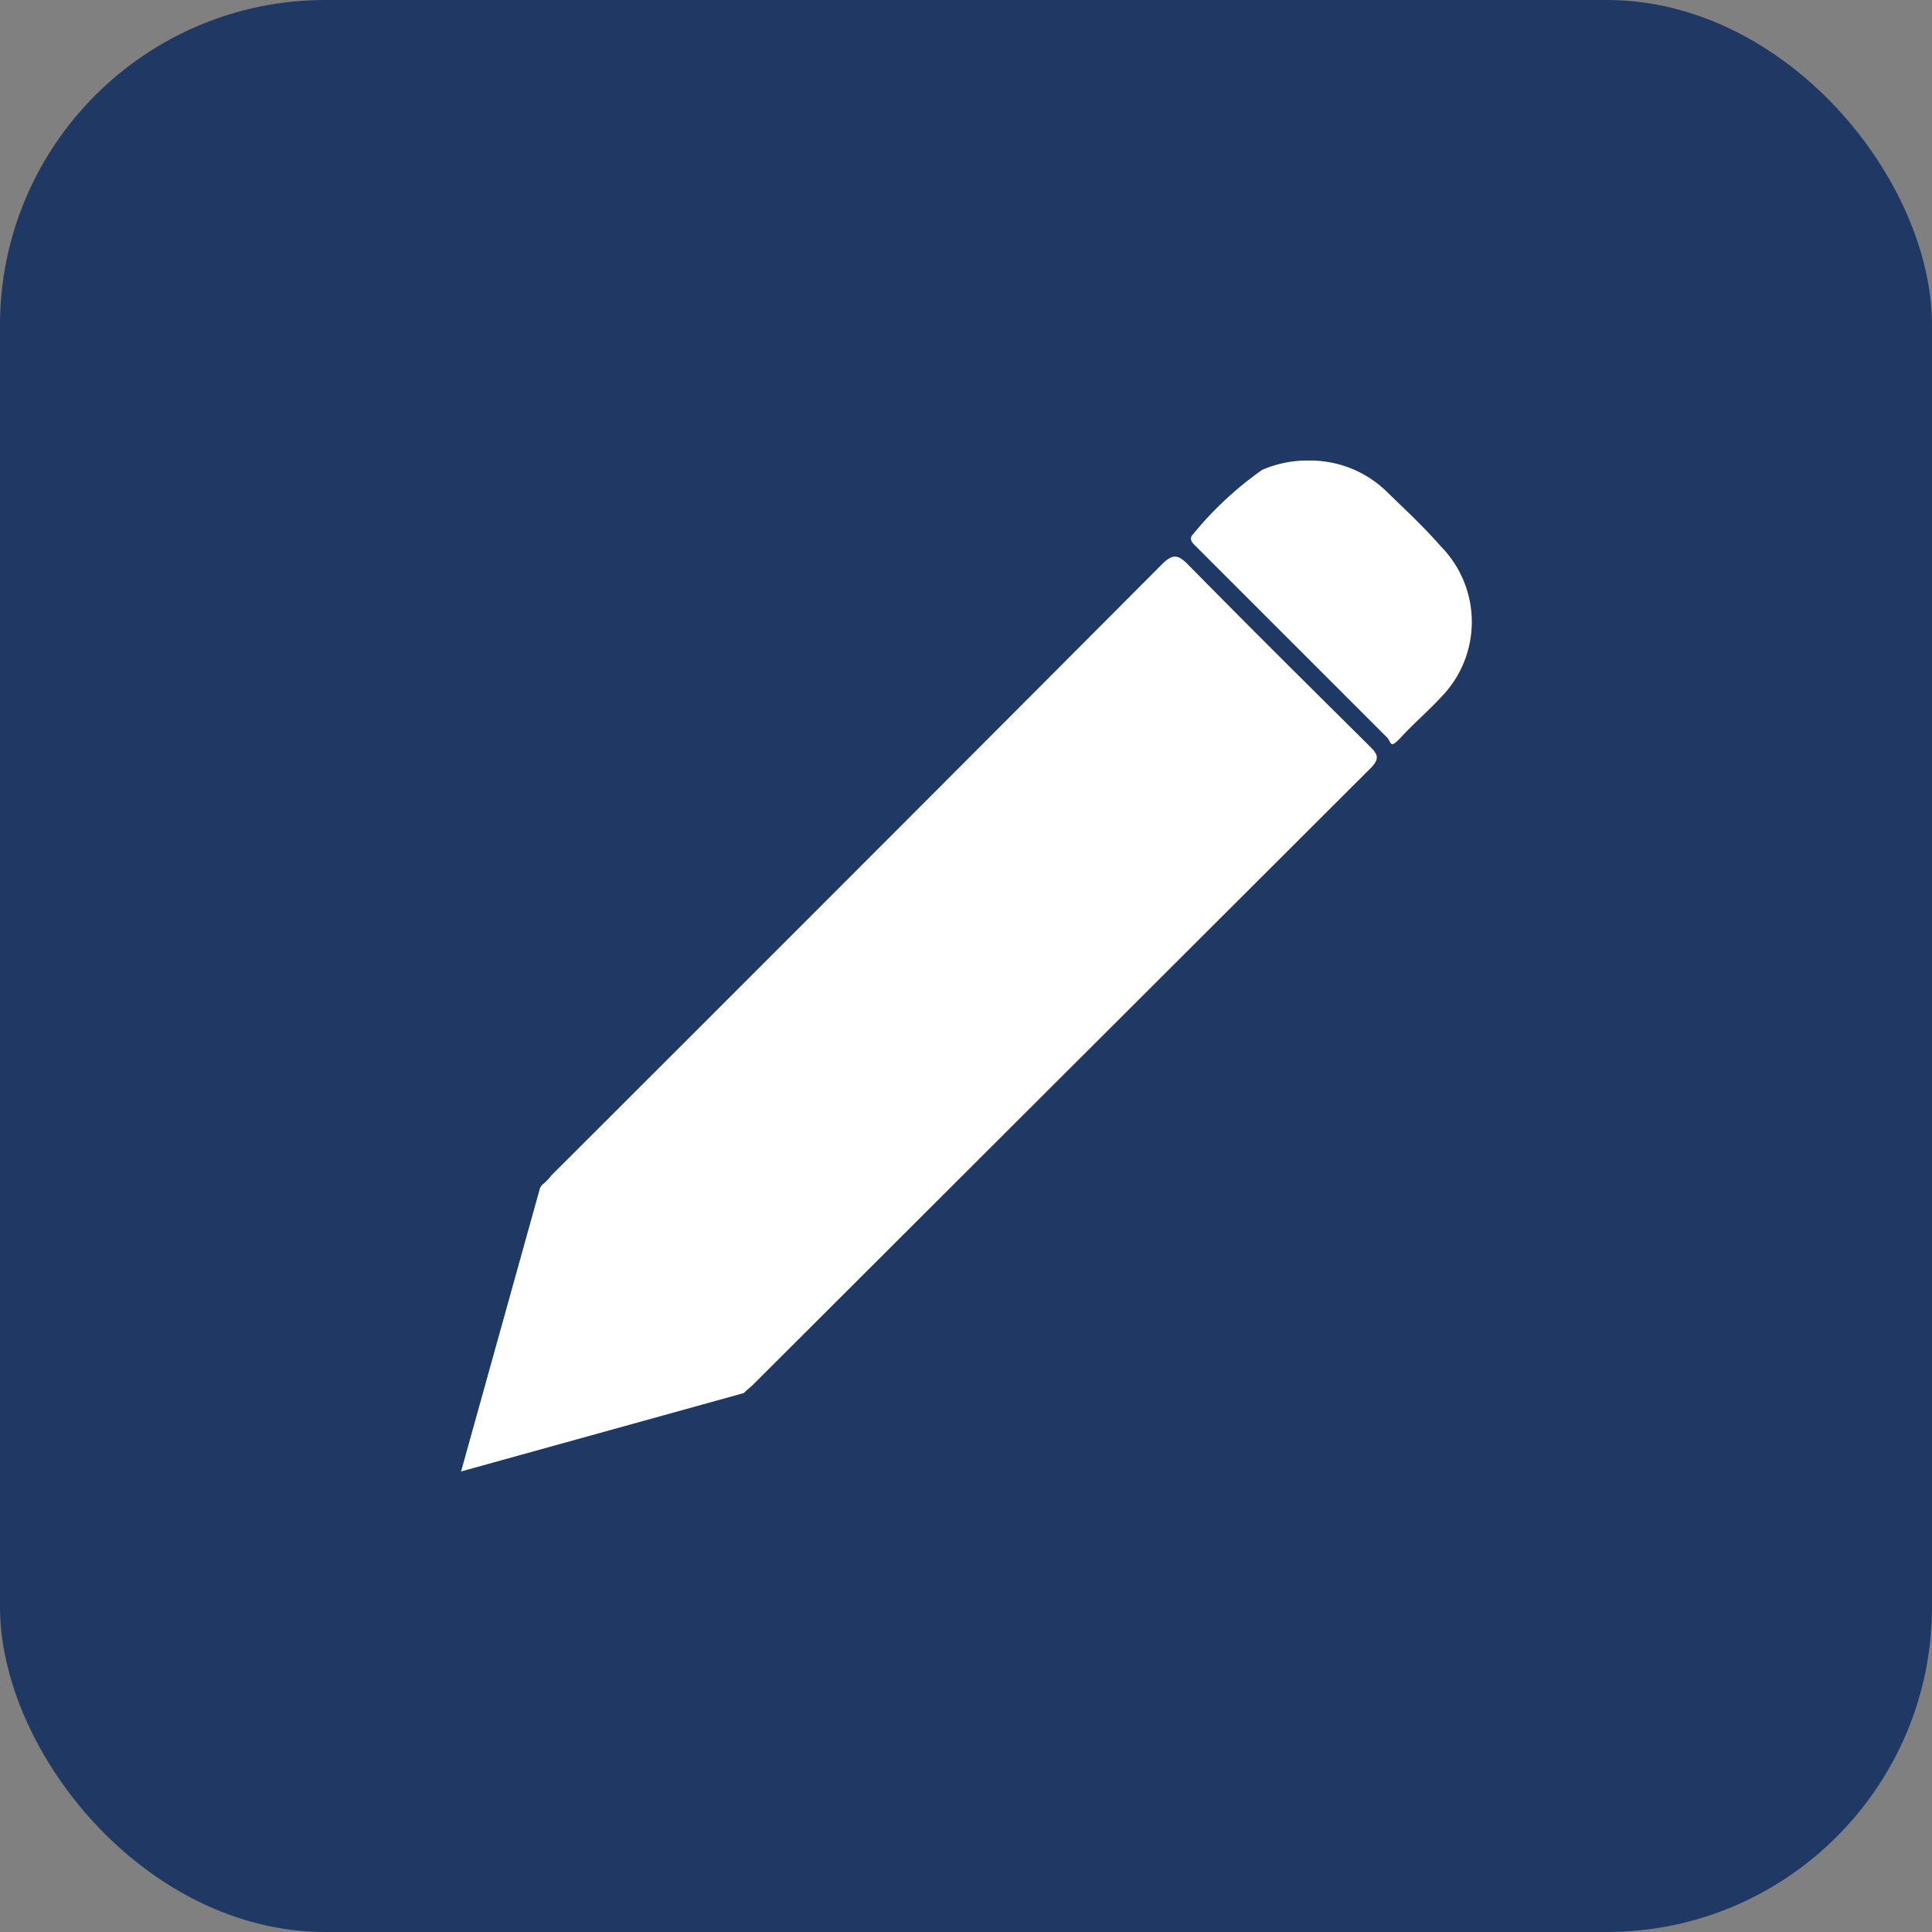 <svg id="Layer_1" data-name="Layer 1" xmlns="http://www.w3.org/2000/svg" viewBox="0 0 37 37"><rect x="0" y="0" width="37" height="37" fill="#808080" stroke="none"/><defs><style>.cls-1{fill:#203864;}.cls-2{fill:#fff;}</style></defs><rect class="cls-1" width="37" height="37" rx="6.23"/><path class="cls-2" d="M25.07,8.82a2.1,2.1,0,0,1,1.45.56c.36.35.74.7,1.07,1.08a2.06,2.06,0,0,1,0,2.9c-.24.26-.51.49-.75.75s-.18.1-.29,0l-3.63-3.63c-.07-.07-.17-.15-.07-.25A6.62,6.62,0,0,1,24.17,9,2.16,2.16,0,0,1,25.07,8.82Z"/><path class="cls-2" d="M26.25,14.31c-1.17-1.16-2.34-2.32-3.5-3.5-.19-.19-.29-.21-.5,0q-5.84,5.86-11.69,11.7a1.14,1.14,0,0,1-.15.16.18.18,0,0,0-.07.09h0L8.83,28.18l5.41-1.5h0l.17-.15L26.26,14.7C26.41,14.54,26.4,14.46,26.25,14.31Z"/></svg>